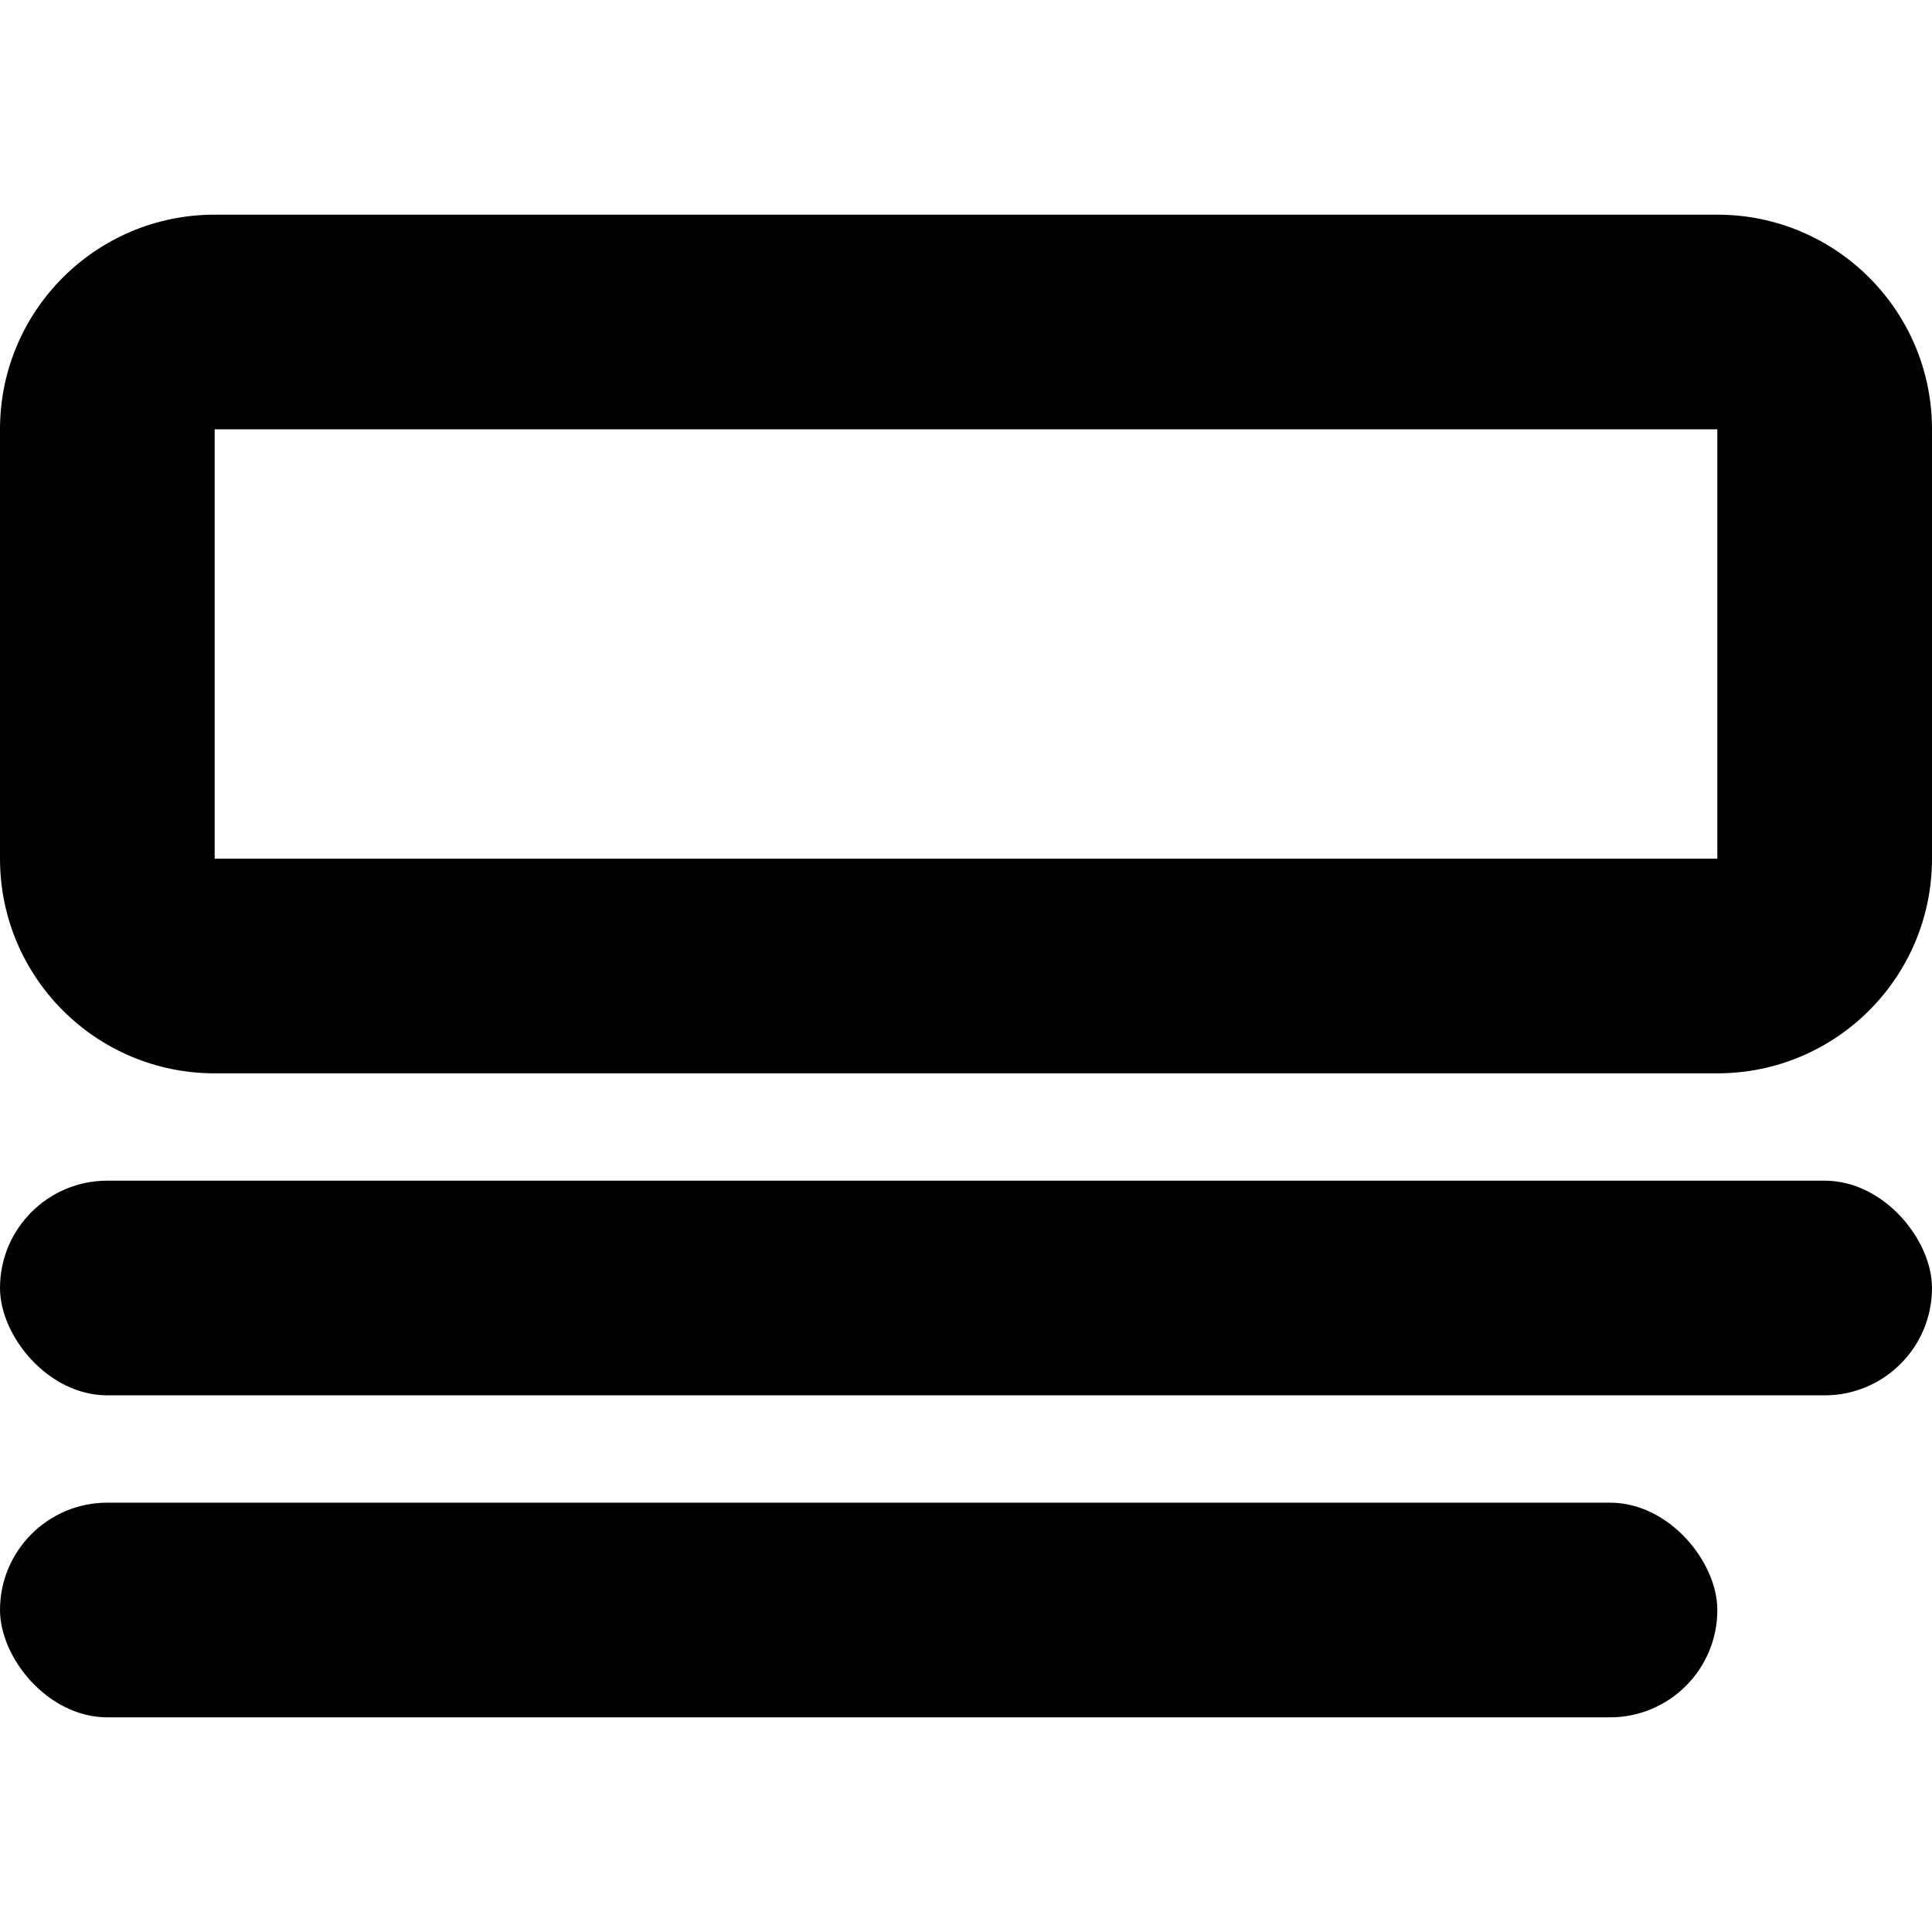 <?xml version="1.0" encoding="UTF-8"?>
<svg width="18px" height="18px" viewBox="0 0 18 18" version="1.1" xmlns="http://www.w3.org/2000/svg" xmlns:xlink="http://www.w3.org/1999/xlink">
    <!-- Generator: Sketch 50.2 (55047) - http://www.bohemiancoding.com/sketch -->
    <title>align-center</title>
    <desc>Created with Sketch.</desc>
    <defs></defs>
    <g id="align-center" stroke="none" stroke-width="1" fill="none" fill-rule="evenodd">
        <path d="M2,4 L2,8 L16,8 L16,4 L2,4 Z M2,2 L16,2 C17.105,2 18,2.895 18,4 L18,8 C18,9.105 17.105,10 16,10 L2,10 C0.895,10 0,9.105 0,8 L0,4 C0,2.895 0.895,2 2,2 Z" id="Rectangle-16" fill="#010101" fill-rule="nonzero"></path>
        <rect id="Rectangle-17" fill="#010101" x="0" y="14" width="16" height="2" rx="1"></rect>
        <rect id="Rectangle-17" fill="#010101" x="0" y="11" width="18" height="2" rx="1"></rect>
    </g>
</svg>